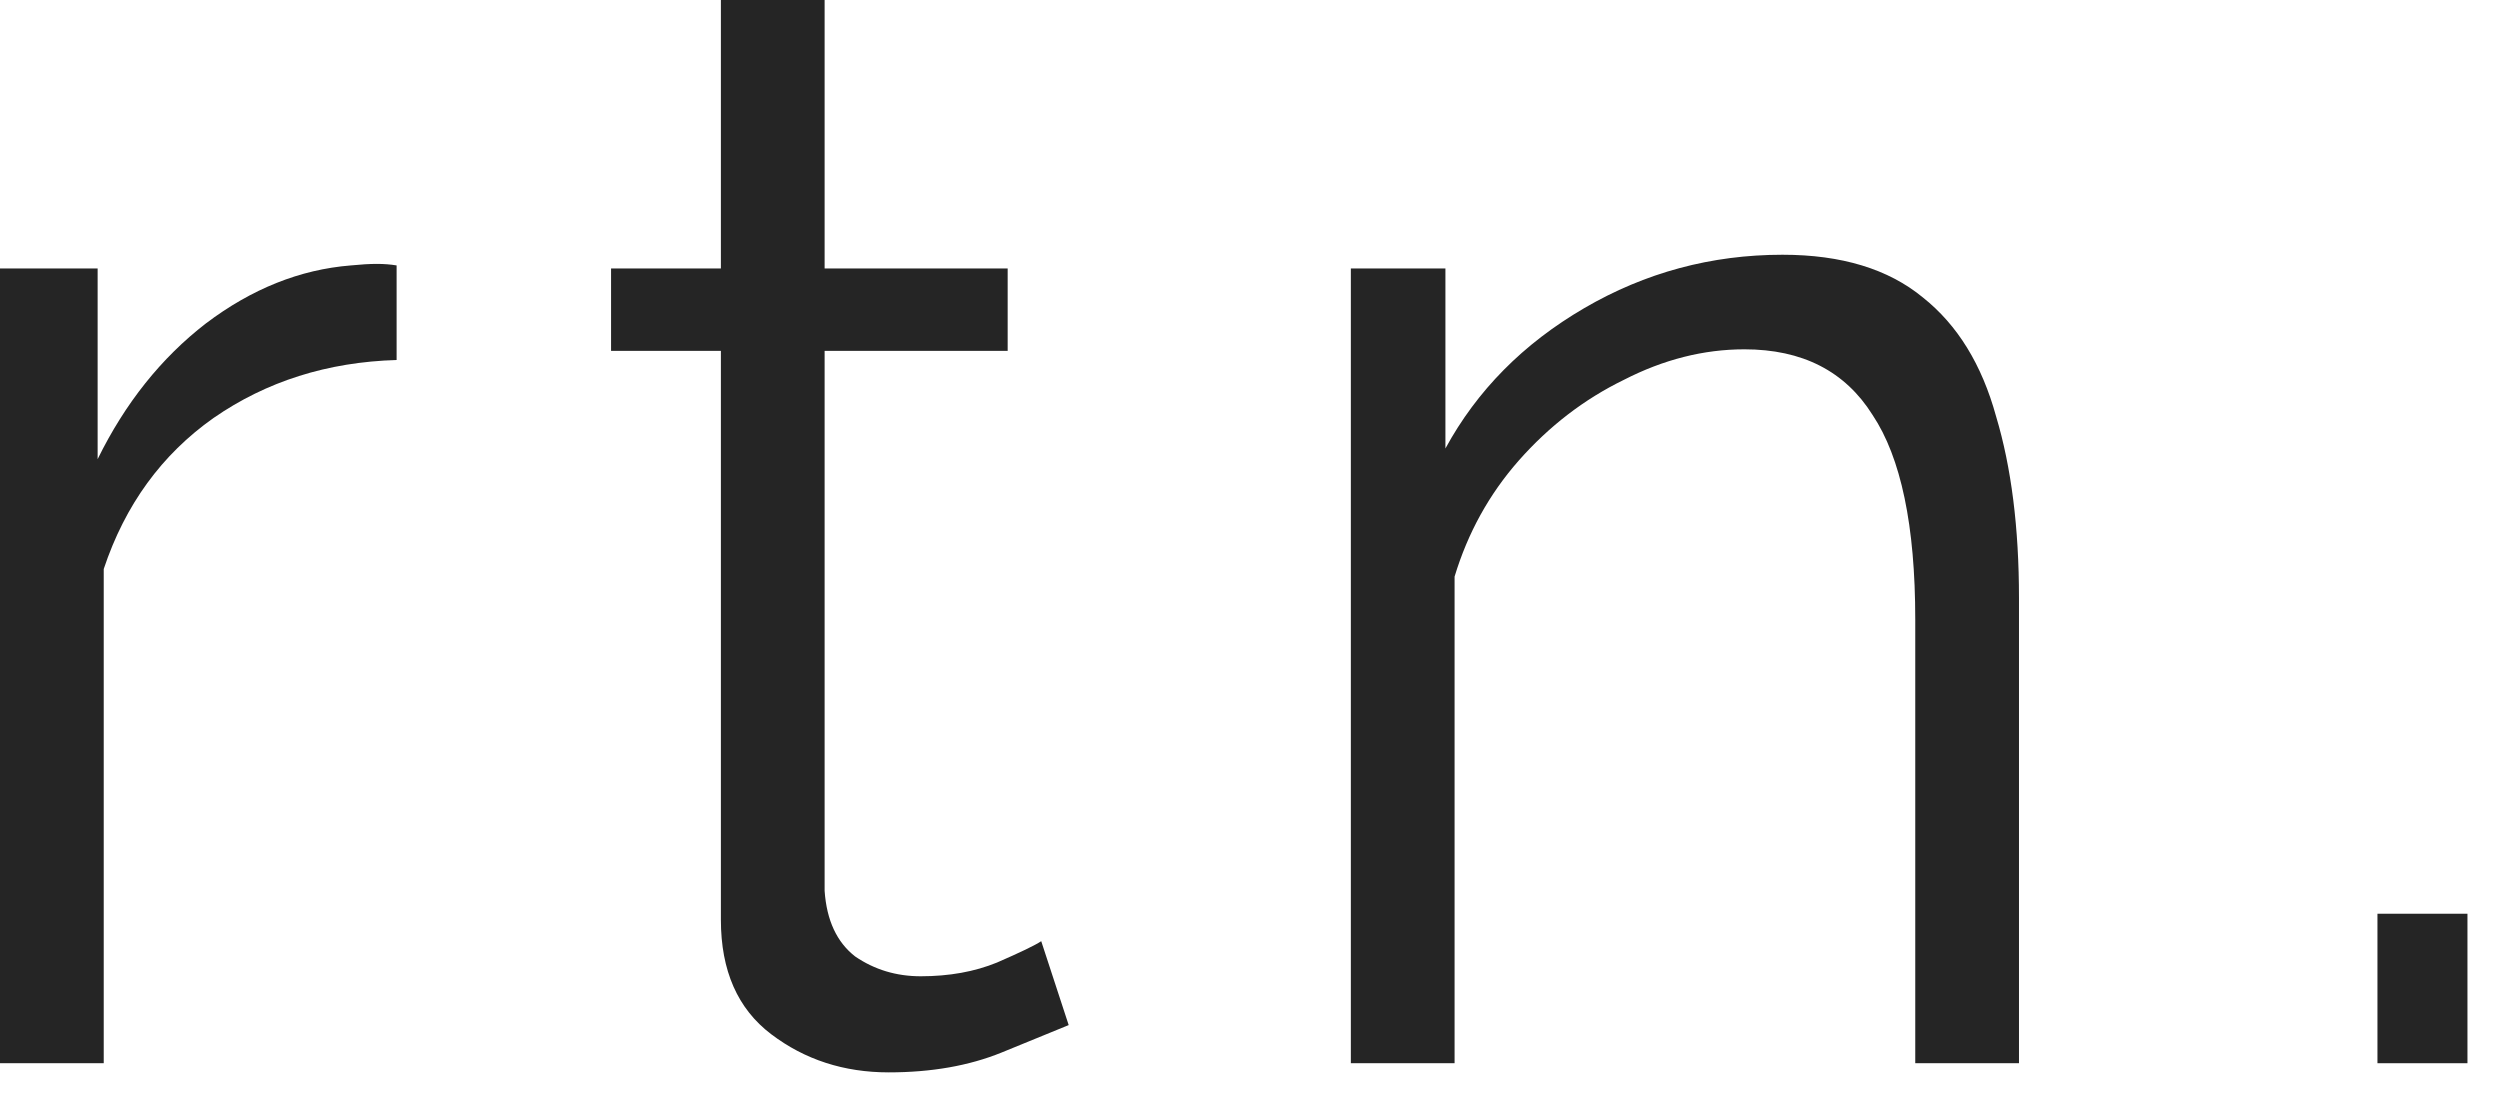 <svg width="59" height="26" viewBox="0 0 59 26" fill="none" xmlns="http://www.w3.org/2000/svg">
<path d="M9.36 8.496C7.728 8.544 6.288 9 5.04 9.864C3.816 10.728 2.952 11.916 2.448 13.428V25.092H0V6.336H2.304V10.836C2.952 9.516 3.804 8.448 4.86 7.632C5.94 6.816 7.08 6.36 8.28 6.264C8.52 6.24 8.724 6.228 8.892 6.228C9.06 6.228 9.216 6.24 9.36 6.264V8.496Z" fill="#252525"/>
<path d="M25.221 24.192C24.933 24.312 24.405 24.528 23.637 24.84C22.869 25.152 21.981 25.308 20.973 25.308C19.917 25.308 18.993 25.008 18.201 24.408C17.409 23.808 17.013 22.908 17.013 21.708V8.28H14.421V6.336H17.013V0H19.461V6.336H23.781V8.28H19.461V21.024C19.509 21.72 19.749 22.236 20.181 22.572C20.637 22.884 21.153 23.04 21.729 23.04C22.401 23.04 23.001 22.932 23.529 22.716C24.081 22.476 24.429 22.308 24.573 22.212L25.221 24.192Z" fill="#252525"/>
<path d="M47.648 25.092H45.2V14.616C45.2 12.408 44.864 10.8 44.192 9.792C43.544 8.76 42.536 8.244 41.168 8.244C40.208 8.244 39.26 8.484 38.324 8.964C37.388 9.42 36.56 10.056 35.84 10.872C35.144 11.664 34.64 12.576 34.328 13.608V25.092H31.88V6.336H34.112V10.584C34.856 9.216 35.948 8.112 37.388 7.272C38.828 6.432 40.388 6.012 42.068 6.012C43.46 6.012 44.564 6.348 45.38 7.02C46.196 7.668 46.772 8.604 47.108 9.828C47.468 11.028 47.648 12.456 47.648 14.112V25.092Z" fill="#252525"/>
<path d="M56.108 25.092V21.564H58.232V25.092H56.108Z" fill="#252525"/>
</svg>
